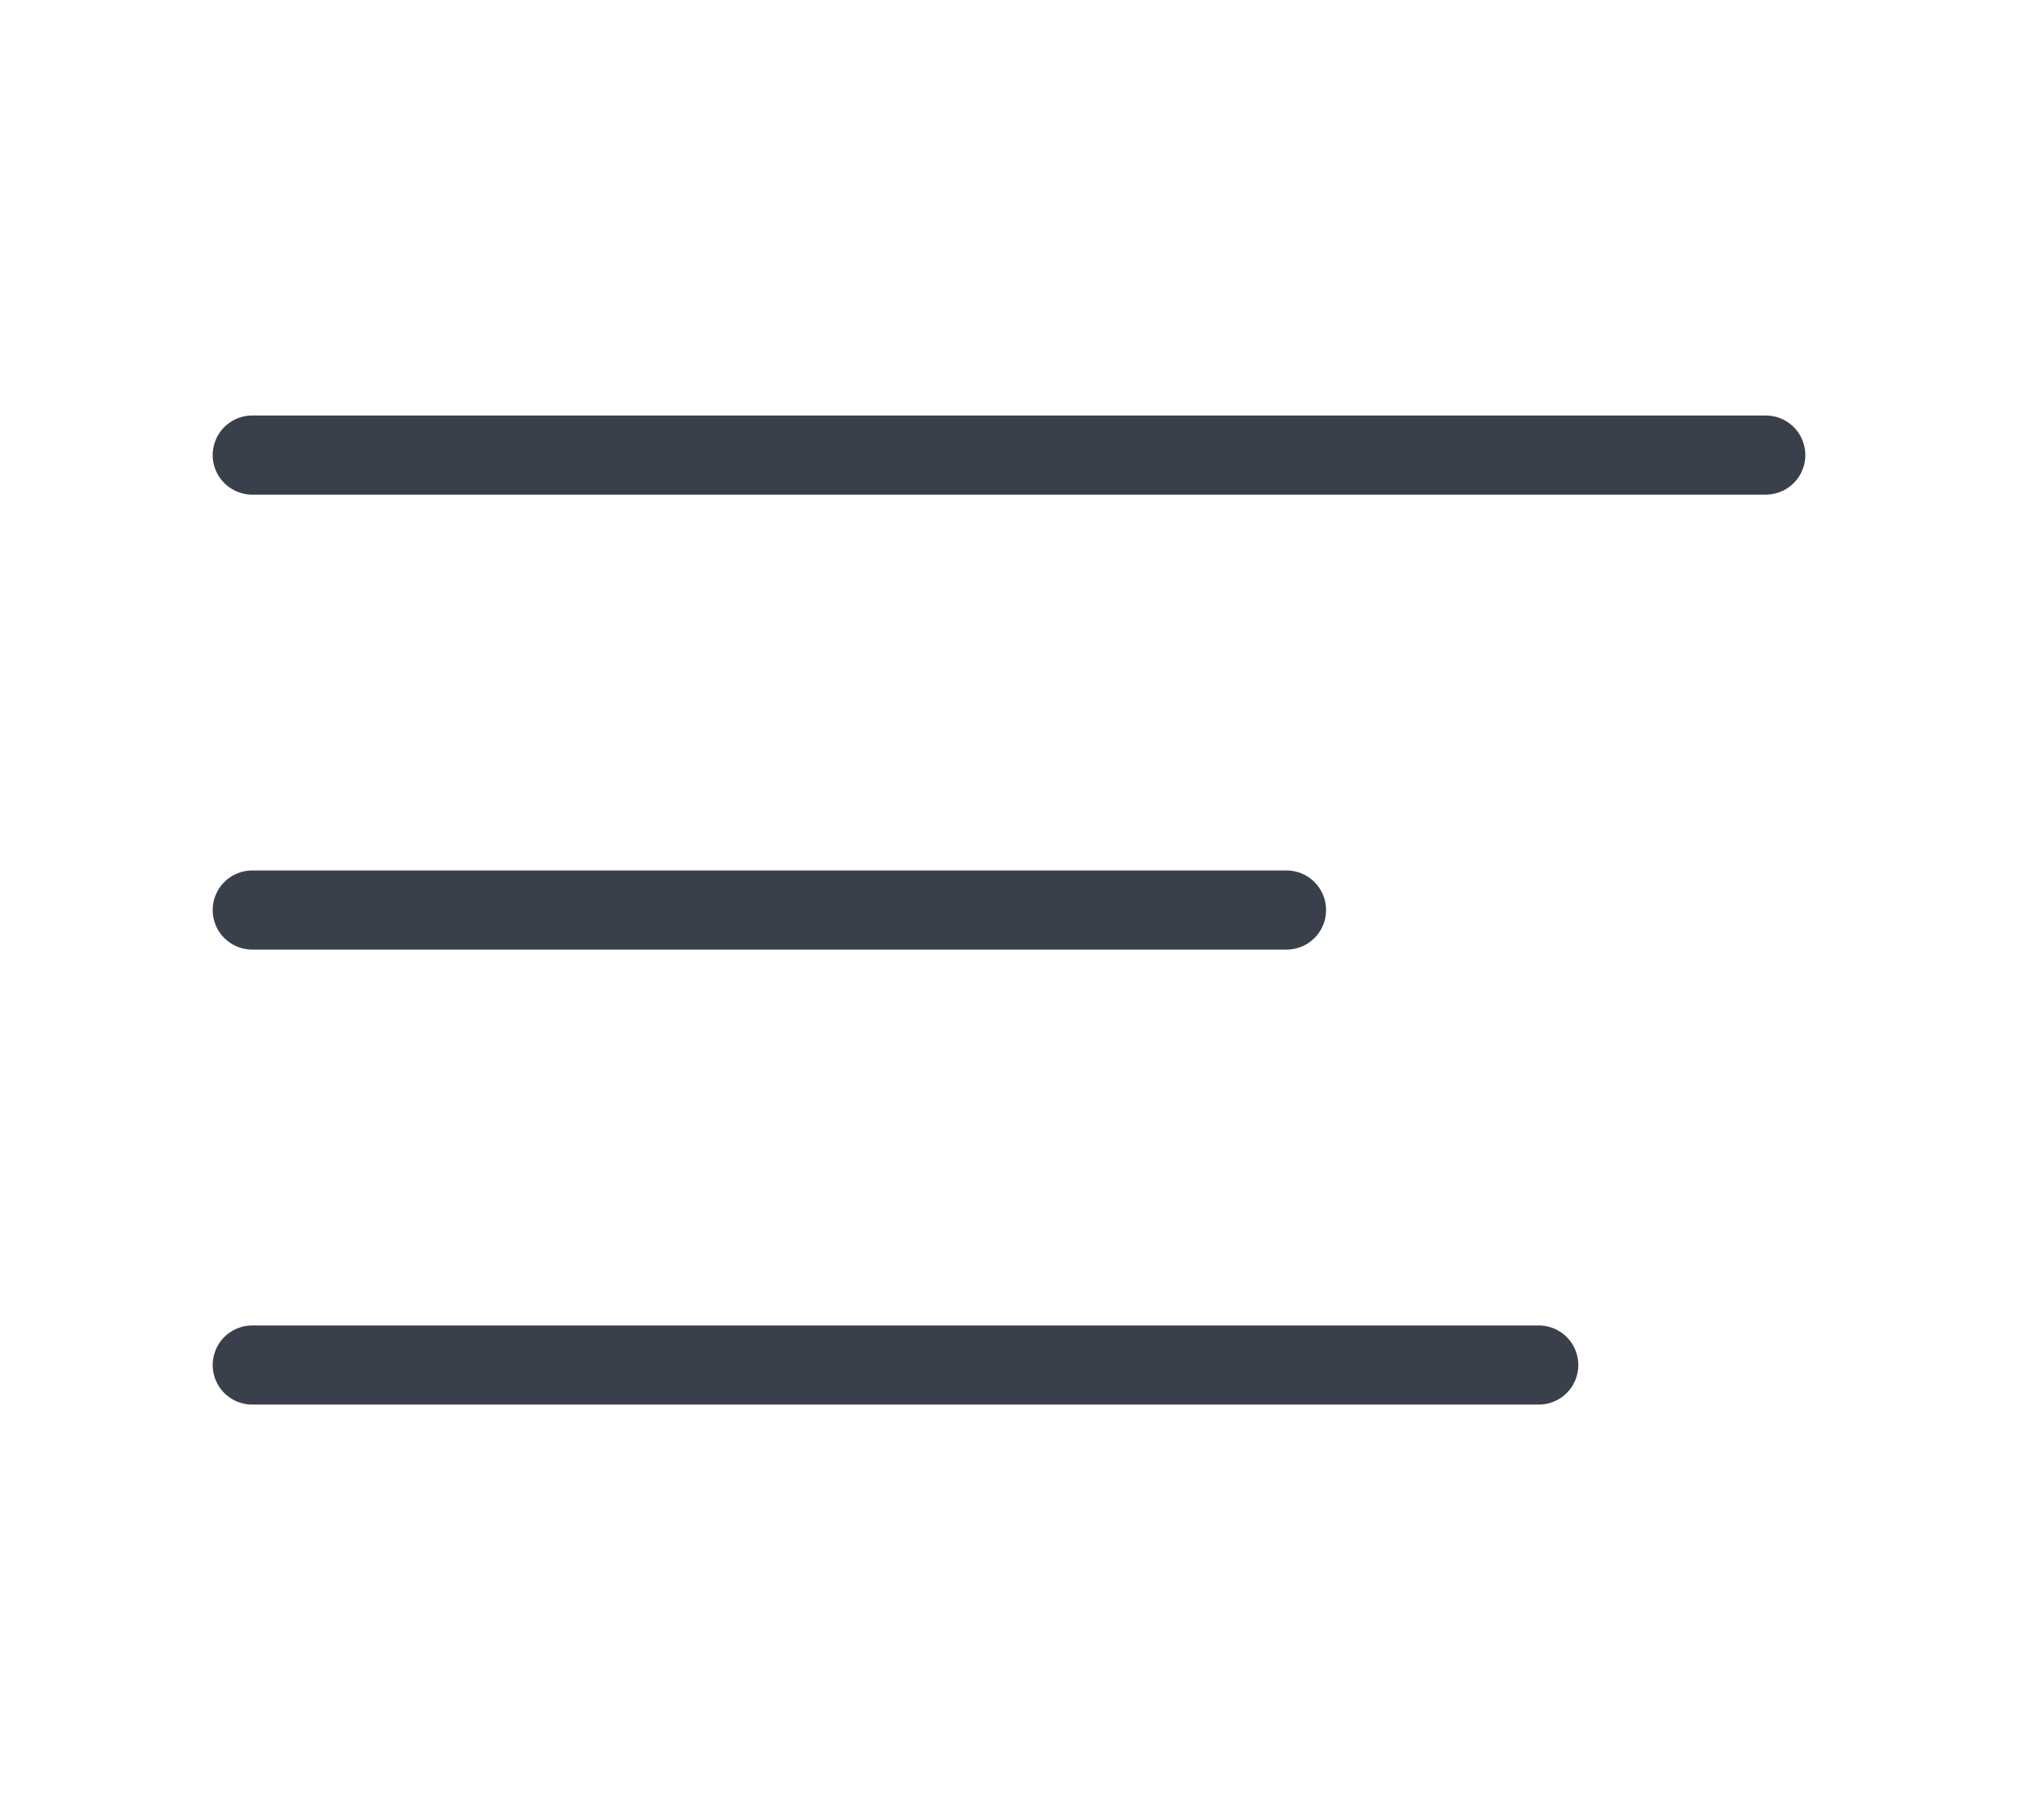 <svg width="51" height="46" viewBox="0 0 51 46" fill="none" xmlns="http://www.w3.org/2000/svg">
<g clip-path="url(#clip0_4_9)">
<path d="M6.375 11.502H44.625M6.375 23.002H25.5H32.513M6.375 34.502H38.888" stroke="#39404B" stroke-width="2" stroke-linecap="round" stroke-linejoin="round"/>
</g>
<defs>
<clipPath id="clip0_4_9">
<rect width="51" height="46" fill="white"/>
</clipPath>
</defs>
</svg>
